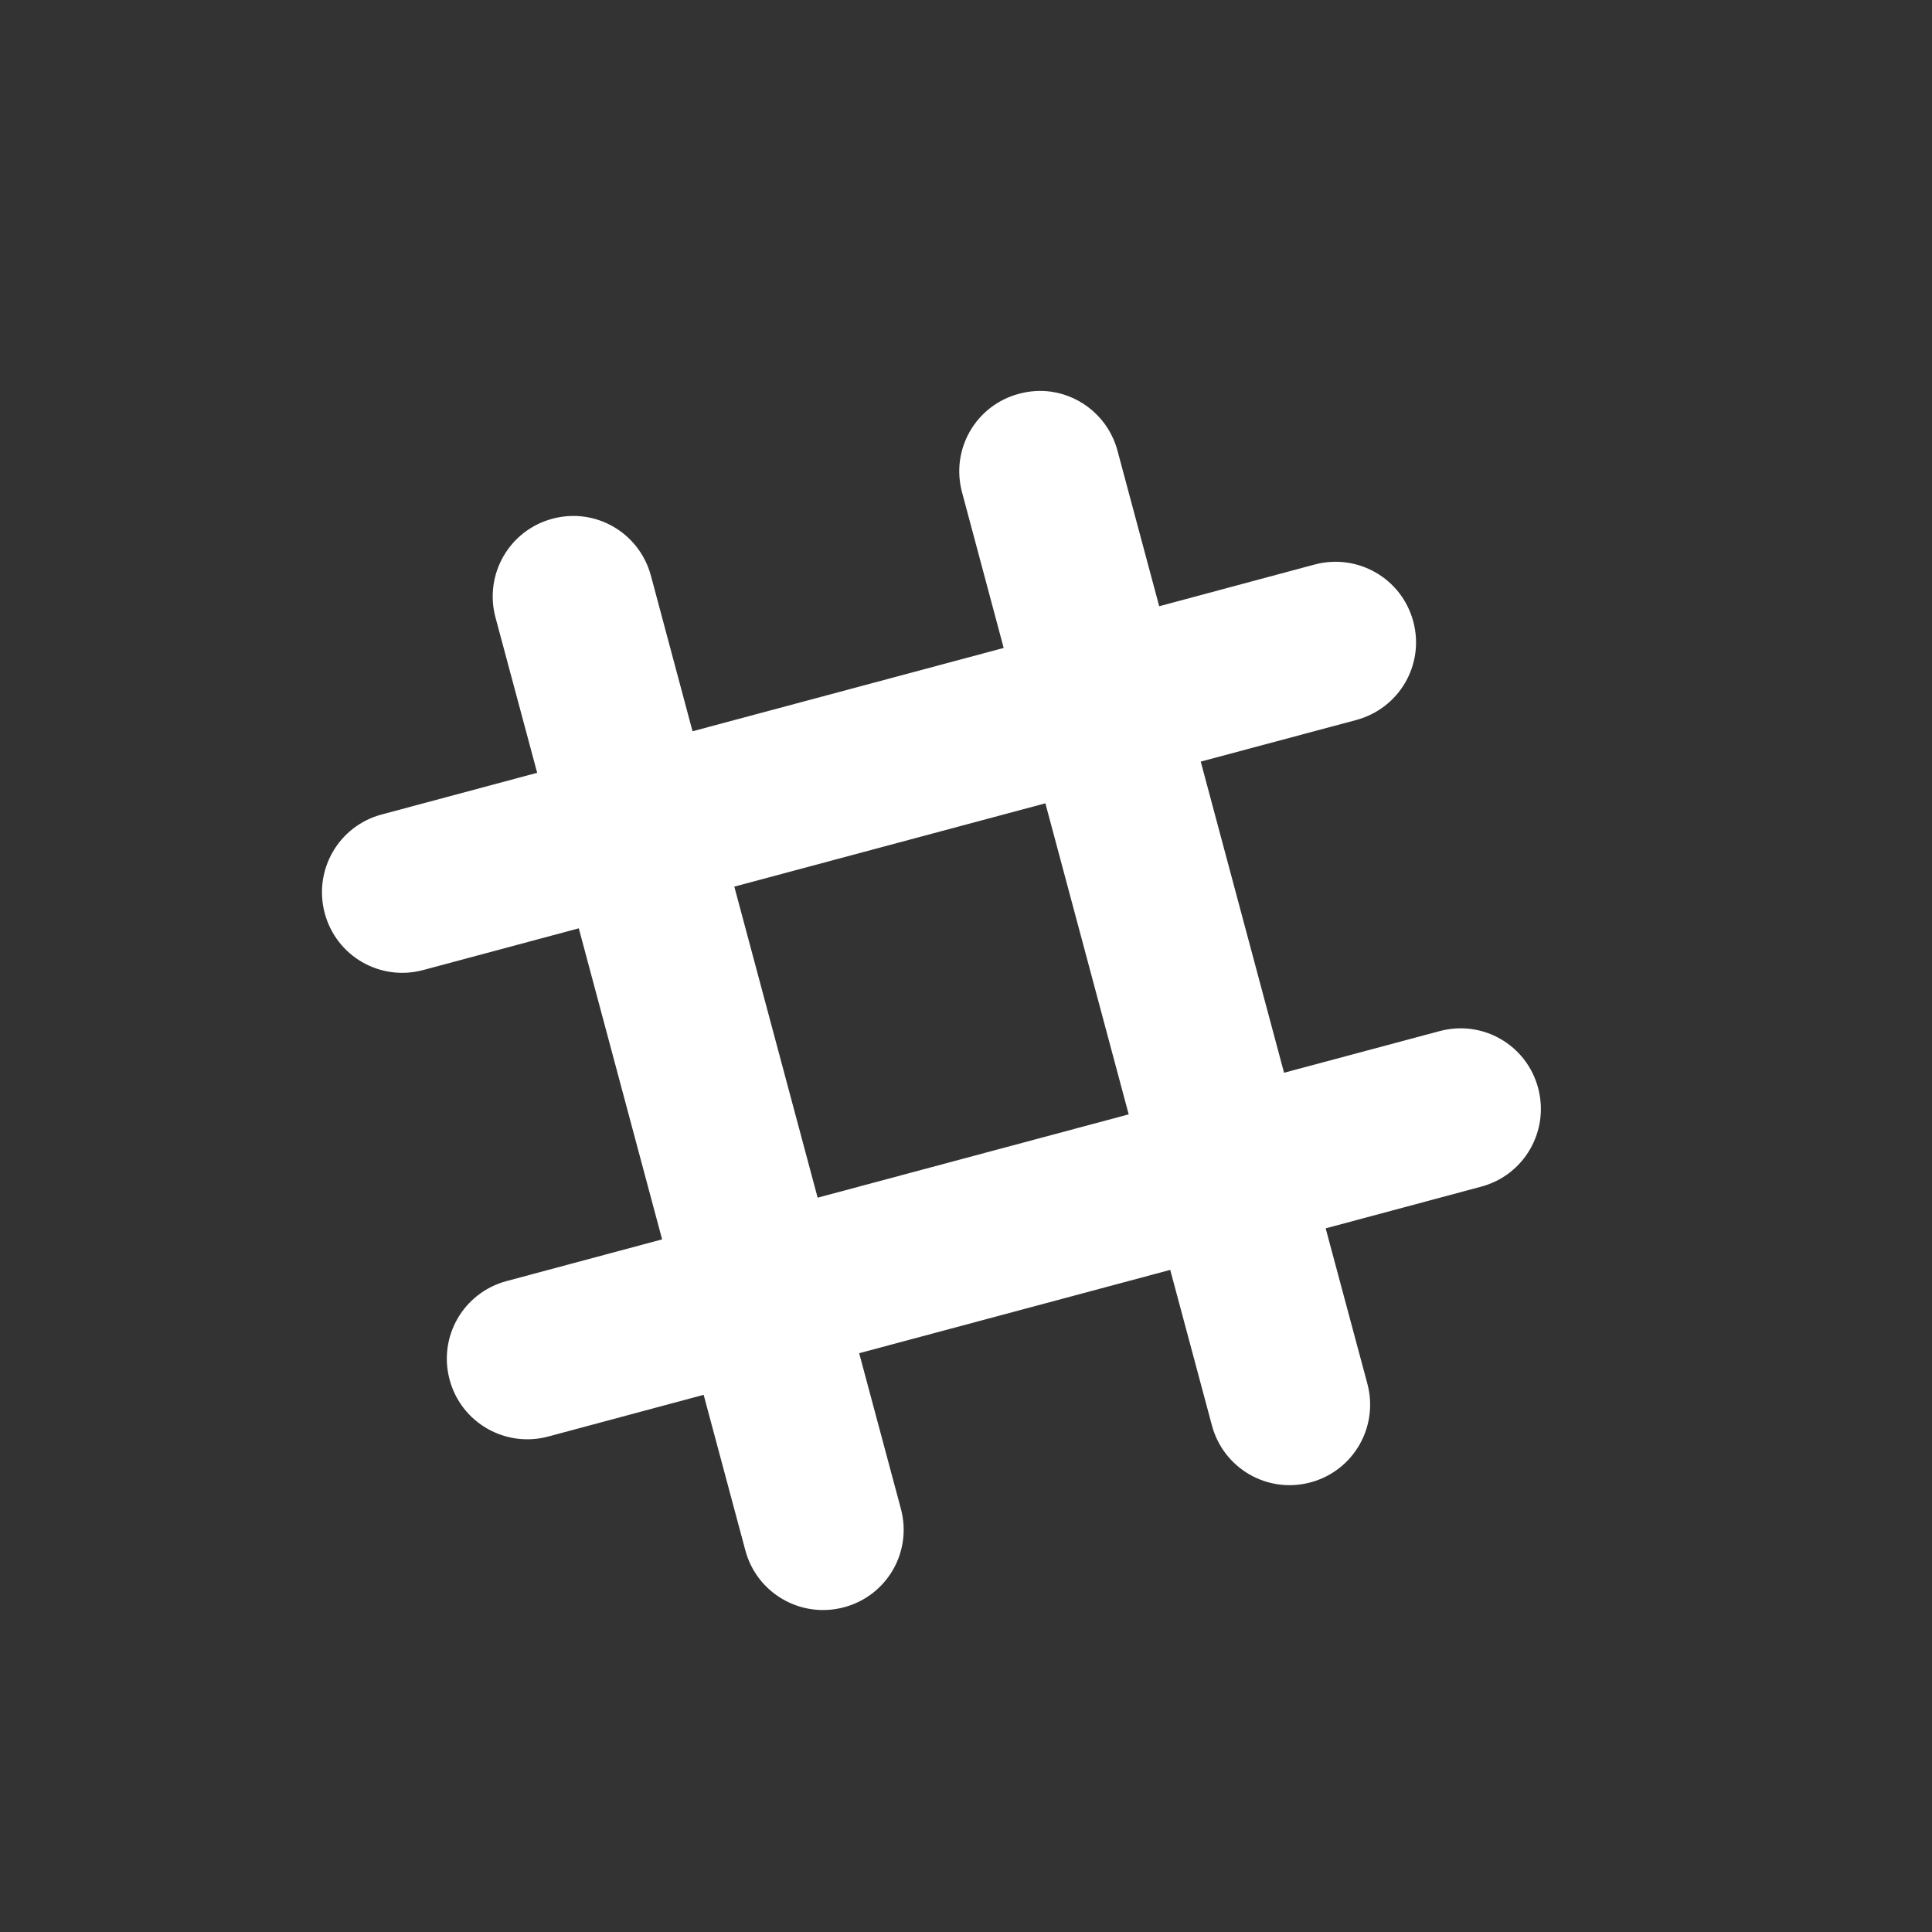<?xml version="1.0" encoding="UTF-8" standalone="no"?>
<svg
   xmlns:dc="http://purl.org/dc/elements/1.1/"
   xmlns:cc="http://creativecommons.org/ns#"
   xmlns:rdf="http://www.w3.org/1999/02/22-rdf-syntax-ns#"
   xmlns:svg="http://www.w3.org/2000/svg"
   xmlns="http://www.w3.org/2000/svg"
   height="24"
   width="24"
   viewBox="0 0 24 24"
   id="svg2"
   version="1.1">
  <rect x="0" y="0" width="24" height="24" fill="#333333" stroke="none"/>
  <defs
     id="defs9" />
  <path
     style="opacity:1;fill:#ffffff;fill-opacity:1;stroke:none;stroke-width:2;stroke-linecap:round;stroke-linejoin:round;stroke-miterlimit:4;stroke-dasharray:none;stroke-opacity:1"
     d="m 13.054,4.865 c -0.129,-0.018 -0.264,-0.009 -0.397,0.027 -0.535,0.143 -0.85,0.689 -0.706,1.224 L 12.468,8.049 8.603,9.084 8.086,7.152 C 7.942,6.617 7.397,6.3 6.862,6.444 6.327,6.587 6.012,7.135 6.155,7.67 l 0.518,1.93 -1.932,0.518 c -0.535,0.143 -0.85,0.691 -0.707,1.226 0.143,0.535 0.689,0.85 1.224,0.706 l 1.932,-0.518 1.035,3.864 -1.932,0.518 c -0.535,0.143 -0.851,0.689 -0.708,1.224 0.143,0.535 0.691,0.85 1.226,0.707 l 1.93,-0.518 0.518,1.932 c 0.143,0.535 0.691,0.85 1.226,0.707 0.535,-0.143 0.85,-0.689 0.706,-1.224 l -0.518,-1.932 3.864,-1.035 0.518,1.932 c 0.143,0.535 0.689,0.851 1.224,0.708 0.535,-0.143 0.85,-0.691 0.707,-1.226 l -0.518,-1.93 1.932,-0.518 c 0.535,-0.143 0.85,-0.691 0.707,-1.226 -0.143,-0.535 -0.689,-0.85 -1.224,-0.706 L 15.951,13.326 14.916,9.461 16.848,8.944 C 17.383,8.8 17.7,8.255 17.556,7.72 17.413,7.185 16.865,6.87 16.33,7.013 L 14.4,7.531 13.882,5.599 C 13.775,5.198 13.44,4.919 13.054,4.865 Z m -0.068,5.114 1.035,3.864 -3.864,1.035 -1.035,-3.864 3.864,-1.035 z"
     id="path4251" />
</svg>
